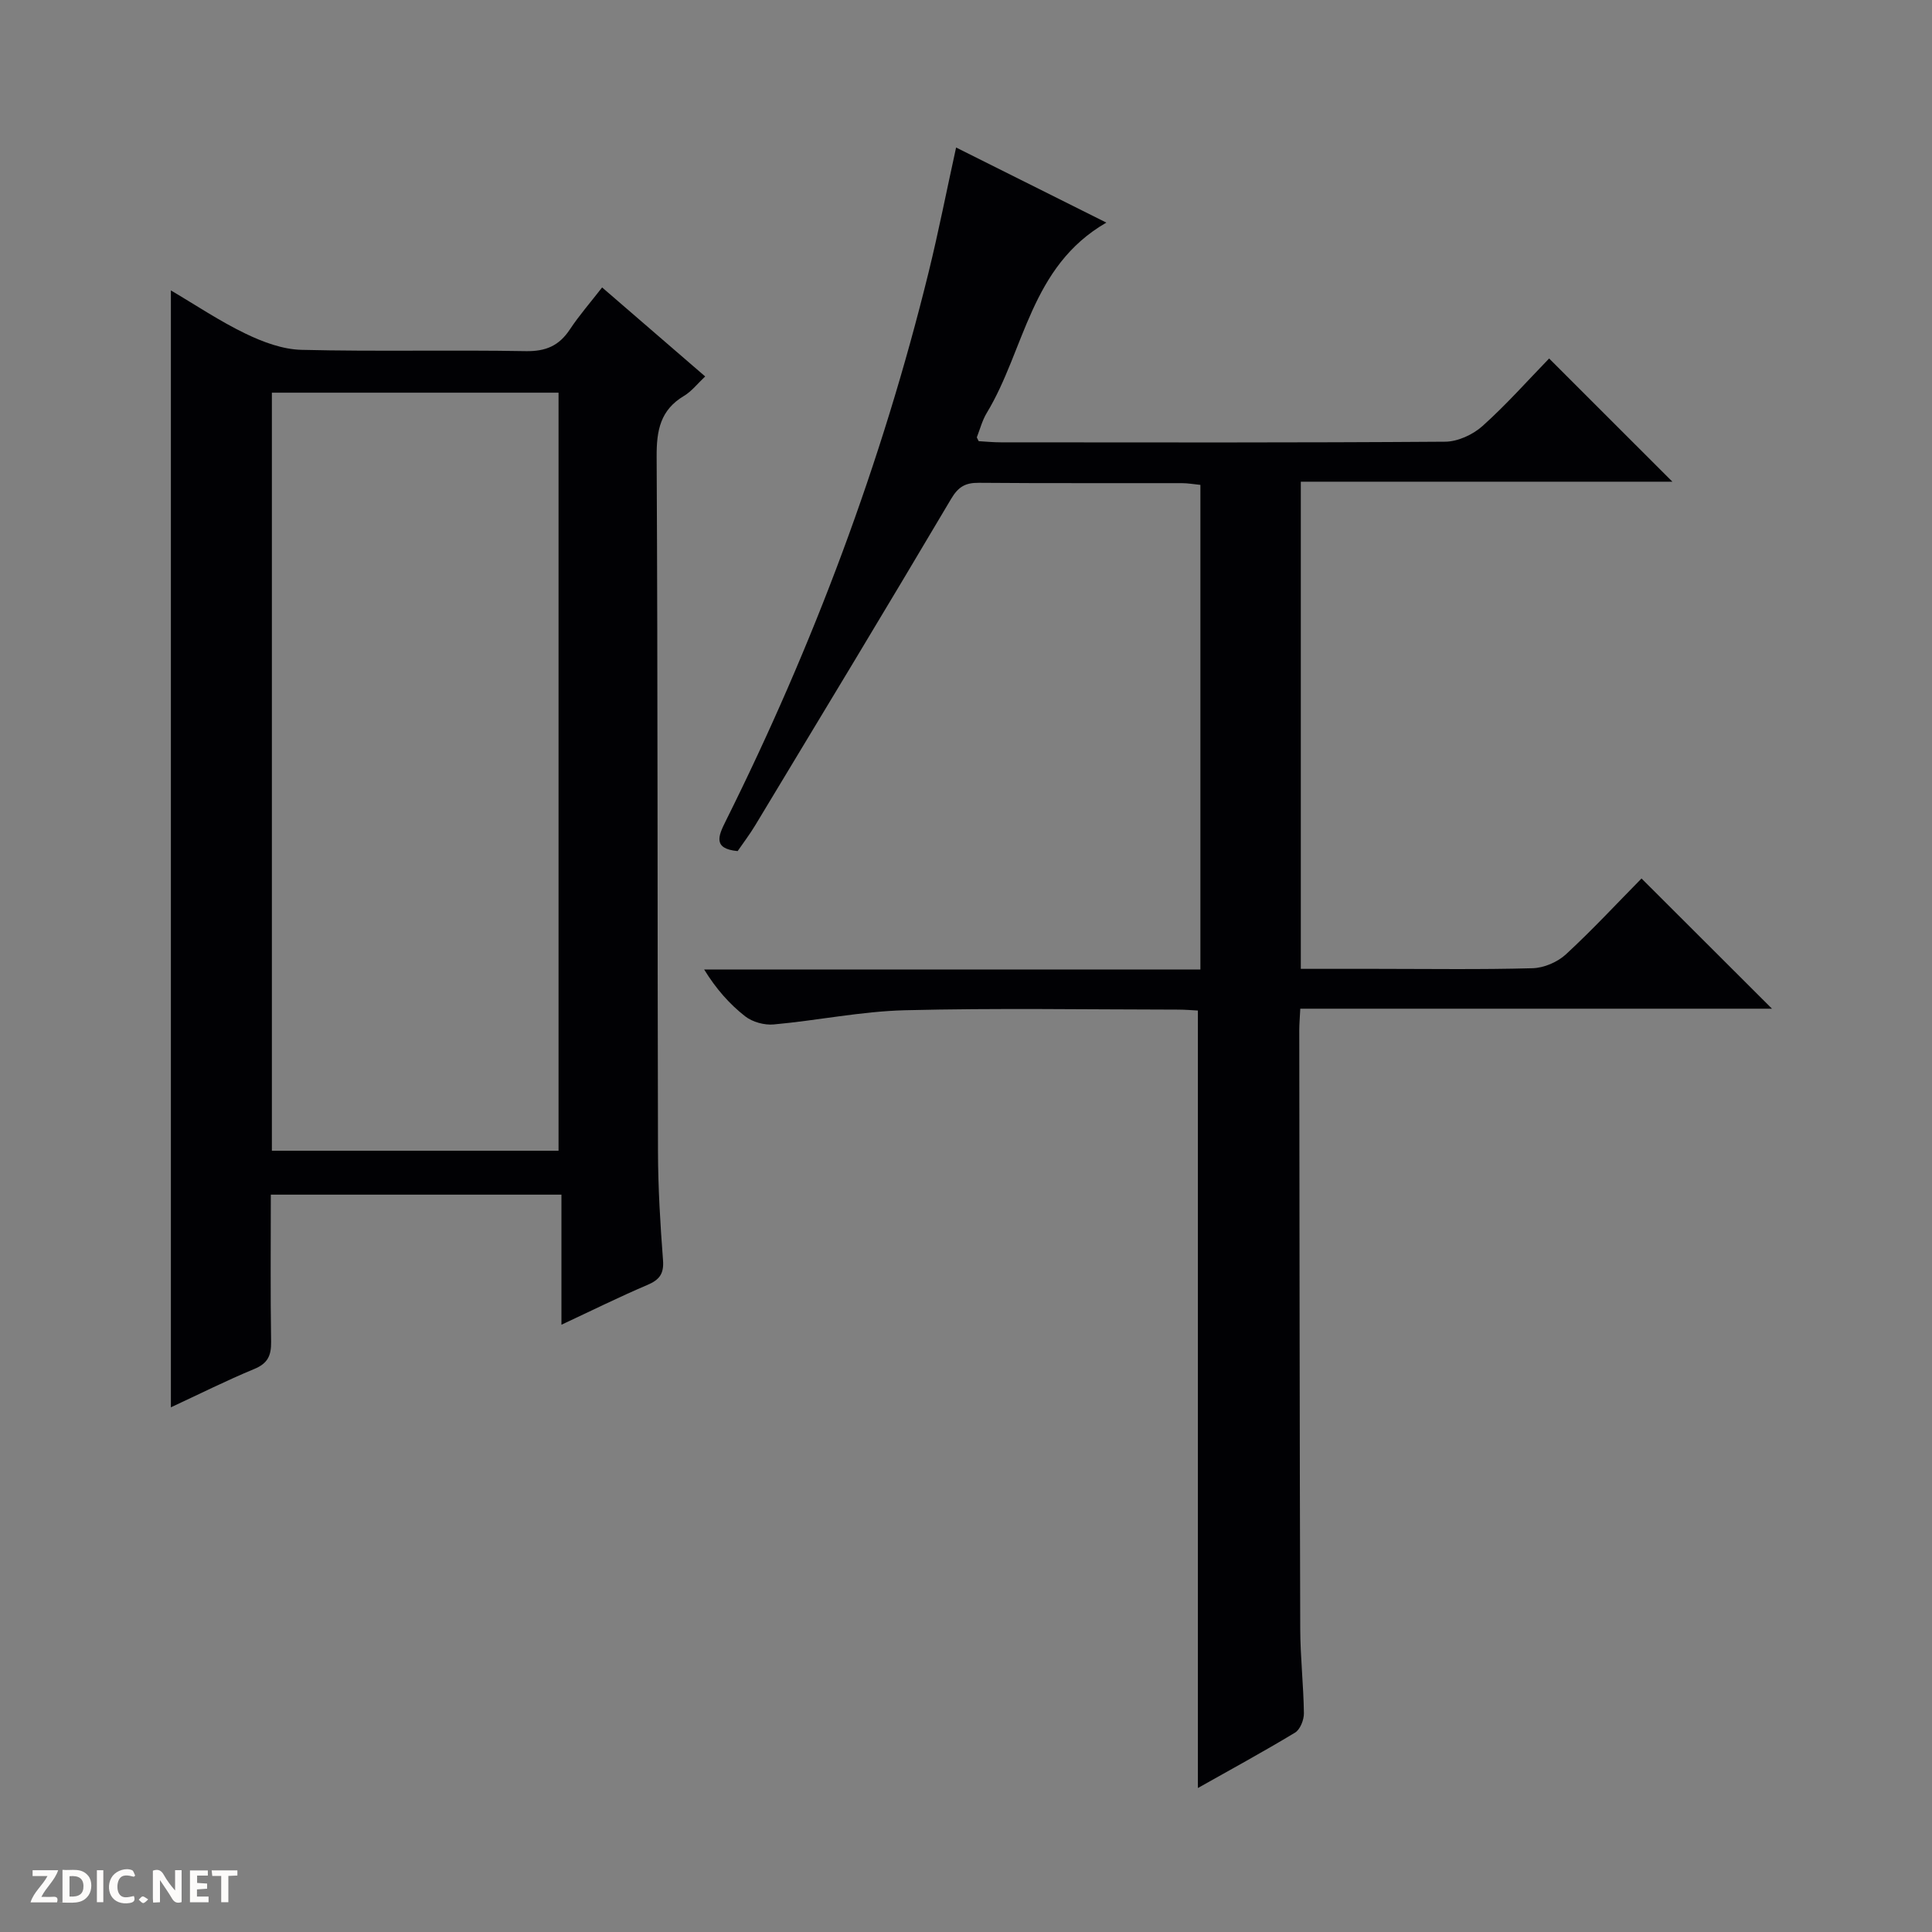 <svg enable-background="new 0 0 400 400" viewBox="0 0 400 400" xmlns="http://www.w3.org/2000/svg"><rect x="0" y="0" width="400" height="400" fill="#808080" stroke="none"/><g fill="#fcfbfa"><path d="m37.59 393.81c-.92.31-1.52.05-2-.78-.7-1.2-1.52-2.34-2.47-3.78v4.59c-.55.03-.95.05-1.41.07-.03-.37-.06-.64-.06-.91 0-1.91 0-3.81 0-5.7 1.13-.41 1.77-.03 2.29.91.62 1.11 1.38 2.14 2.31 3.19v-4.2h1.35v6.61z"/><path d="m12.94 393.88v-6.75c1.9.19 3.93-.54 5.37 1.29.8 1.01.78 2.88.03 3.97-1.37 1.97-3.4 1.51-6.4 1.49m2.45-1.22c2.04.12 2.92-.58 2.89-2.21-.03-1.51-.98-2.19-2.89-2z"/><path d="m11.81 393.87h-5.49c.68-2.18 2.47-3.48 3.51-5.45h-3.08v-1.21h5.29c-.71 2.13-2.44 3.48-3.47 5.51.86 0 1.63.04 2.39-.01.79-.05 1.14.21.85 1.16"/><path d="m39.33 393.86v-6.61h3.7v1.07h-2.22v1.52c.68.04 1.34.09 2.07.13v1.07c-.72.05-1.38.09-2.1.14v1.48h2.4v1.19h-3.85z"/><path d="m27.71 388.56c-1.15-.3-2.46-.61-3.1.64-.37.73-.41 1.93-.06 2.67.63 1.35 1.99.93 3.17.68.35.94-.01 1.32-.93 1.46-1.62.25-3.05-.27-3.76-1.48-.73-1.24-.6-3.03.31-4.17.88-1.11 2.71-1.7 4-1.16.32.13.44.74.65 1.12-.1.08-.19.16-.28.24"/><path d="m49.15 387.24v1.07c-.59.02-1.17.05-1.87.08v5.44h-1.48v-5.44h-1.85c-.05-.4-.08-.73-.13-1.15z"/><path d="m20.06 387.21h1.33v6.62h-1.33z"/><path d="m30.68 393.25c-.39.38-.8.79-1.05.76-.32-.05-.6-.45-.9-.7.26-.24.51-.64.8-.67.29-.04.62.3 1.15.61"/></g><path d="m202.63 91.34c1.39.08 2.99.24 4.59.24 30.67.02 61.33.09 91.99-.13 2.61-.02 5.72-1.45 7.71-3.23 4.94-4.42 9.37-9.43 13.81-14 8.69 8.69 16.92 16.91 25.52 25.51-25.64 0-51.13 0-76.93 0v100.86h15.49c10.83 0 21.67.17 32.49-.13 2.35-.06 5.15-1.26 6.89-2.86 5.49-5.06 10.58-10.56 15.67-15.72 9.11 9.09 17.82 17.78 27.01 26.96-32.68 0-65.02 0-97.66 0-.09 1.87-.21 3.15-.21 4.44.05 41.33.07 82.66.2 123.99.02 5.81.68 11.62.76 17.44.02 1.37-.78 3.38-1.85 4.02-6.66 4.02-13.5 7.74-20.1 11.46 0-53.58 0-106.95 0-160.97-1-.05-2.58-.19-4.16-.19-18.83-.02-37.67-.34-56.49.13-9.07.23-18.09 2.12-27.17 2.94-1.93.18-4.4-.5-5.91-1.68-3.22-2.52-5.99-5.63-8.49-9.69h102.74c0-33.83 0-66.91 0-100.34-1.32-.13-2.59-.36-3.86-.36-14-.03-28 .05-42-.07-2.81-.03-4.27.82-5.77 3.36-13.38 22.6-26.98 45.08-40.55 67.57-1.11 1.84-2.42 3.56-3.63 5.32-5.12-.48-4.03-3.09-2.51-6.13 18.14-36.41 32.36-74.28 42.07-113.8 2.04-8.32 3.69-16.73 5.67-25.74 10.44 5.22 20.46 10.22 31.11 15.55-15.76 9.07-16.85 26.32-24.76 39.4-.93 1.53-1.39 3.34-2.05 5.03-.03.09.13.27.38.82z" fill="#010104"/><path d="m124.66 59.51c7.07 6.1 13.95 12.05 21.34 18.43-1.58 1.48-2.79 3.07-4.38 4.02-4.92 2.93-5.7 7.16-5.67 12.59.25 47.98.15 95.95.28 143.93.02 7.48.47 14.96 1.04 22.42.22 2.85-.76 4.09-3.27 5.15-5.78 2.46-11.42 5.26-17.76 8.22 0-9.23 0-17.91 0-26.93-20.22 0-39.92 0-60.17 0 0 10.24-.1 20.35.06 30.46.04 2.85-.69 4.48-3.48 5.63-5.77 2.39-11.37 5.2-17.27 7.94 0-77.35 0-154.12 0-231.24 5.18 3.05 10.13 6.38 15.46 8.95 3.58 1.73 7.66 3.25 11.56 3.35 15.48.38 30.98-.01 46.47.27 4.15.07 6.89-1.13 9.12-4.5 1.91-2.89 4.22-5.53 6.67-8.69zm-9.02 178.74c0-52.54 0-104.77 0-156.95-19.96 0-39.55 0-59.35 0v156.95z" fill="#010104"/></svg>